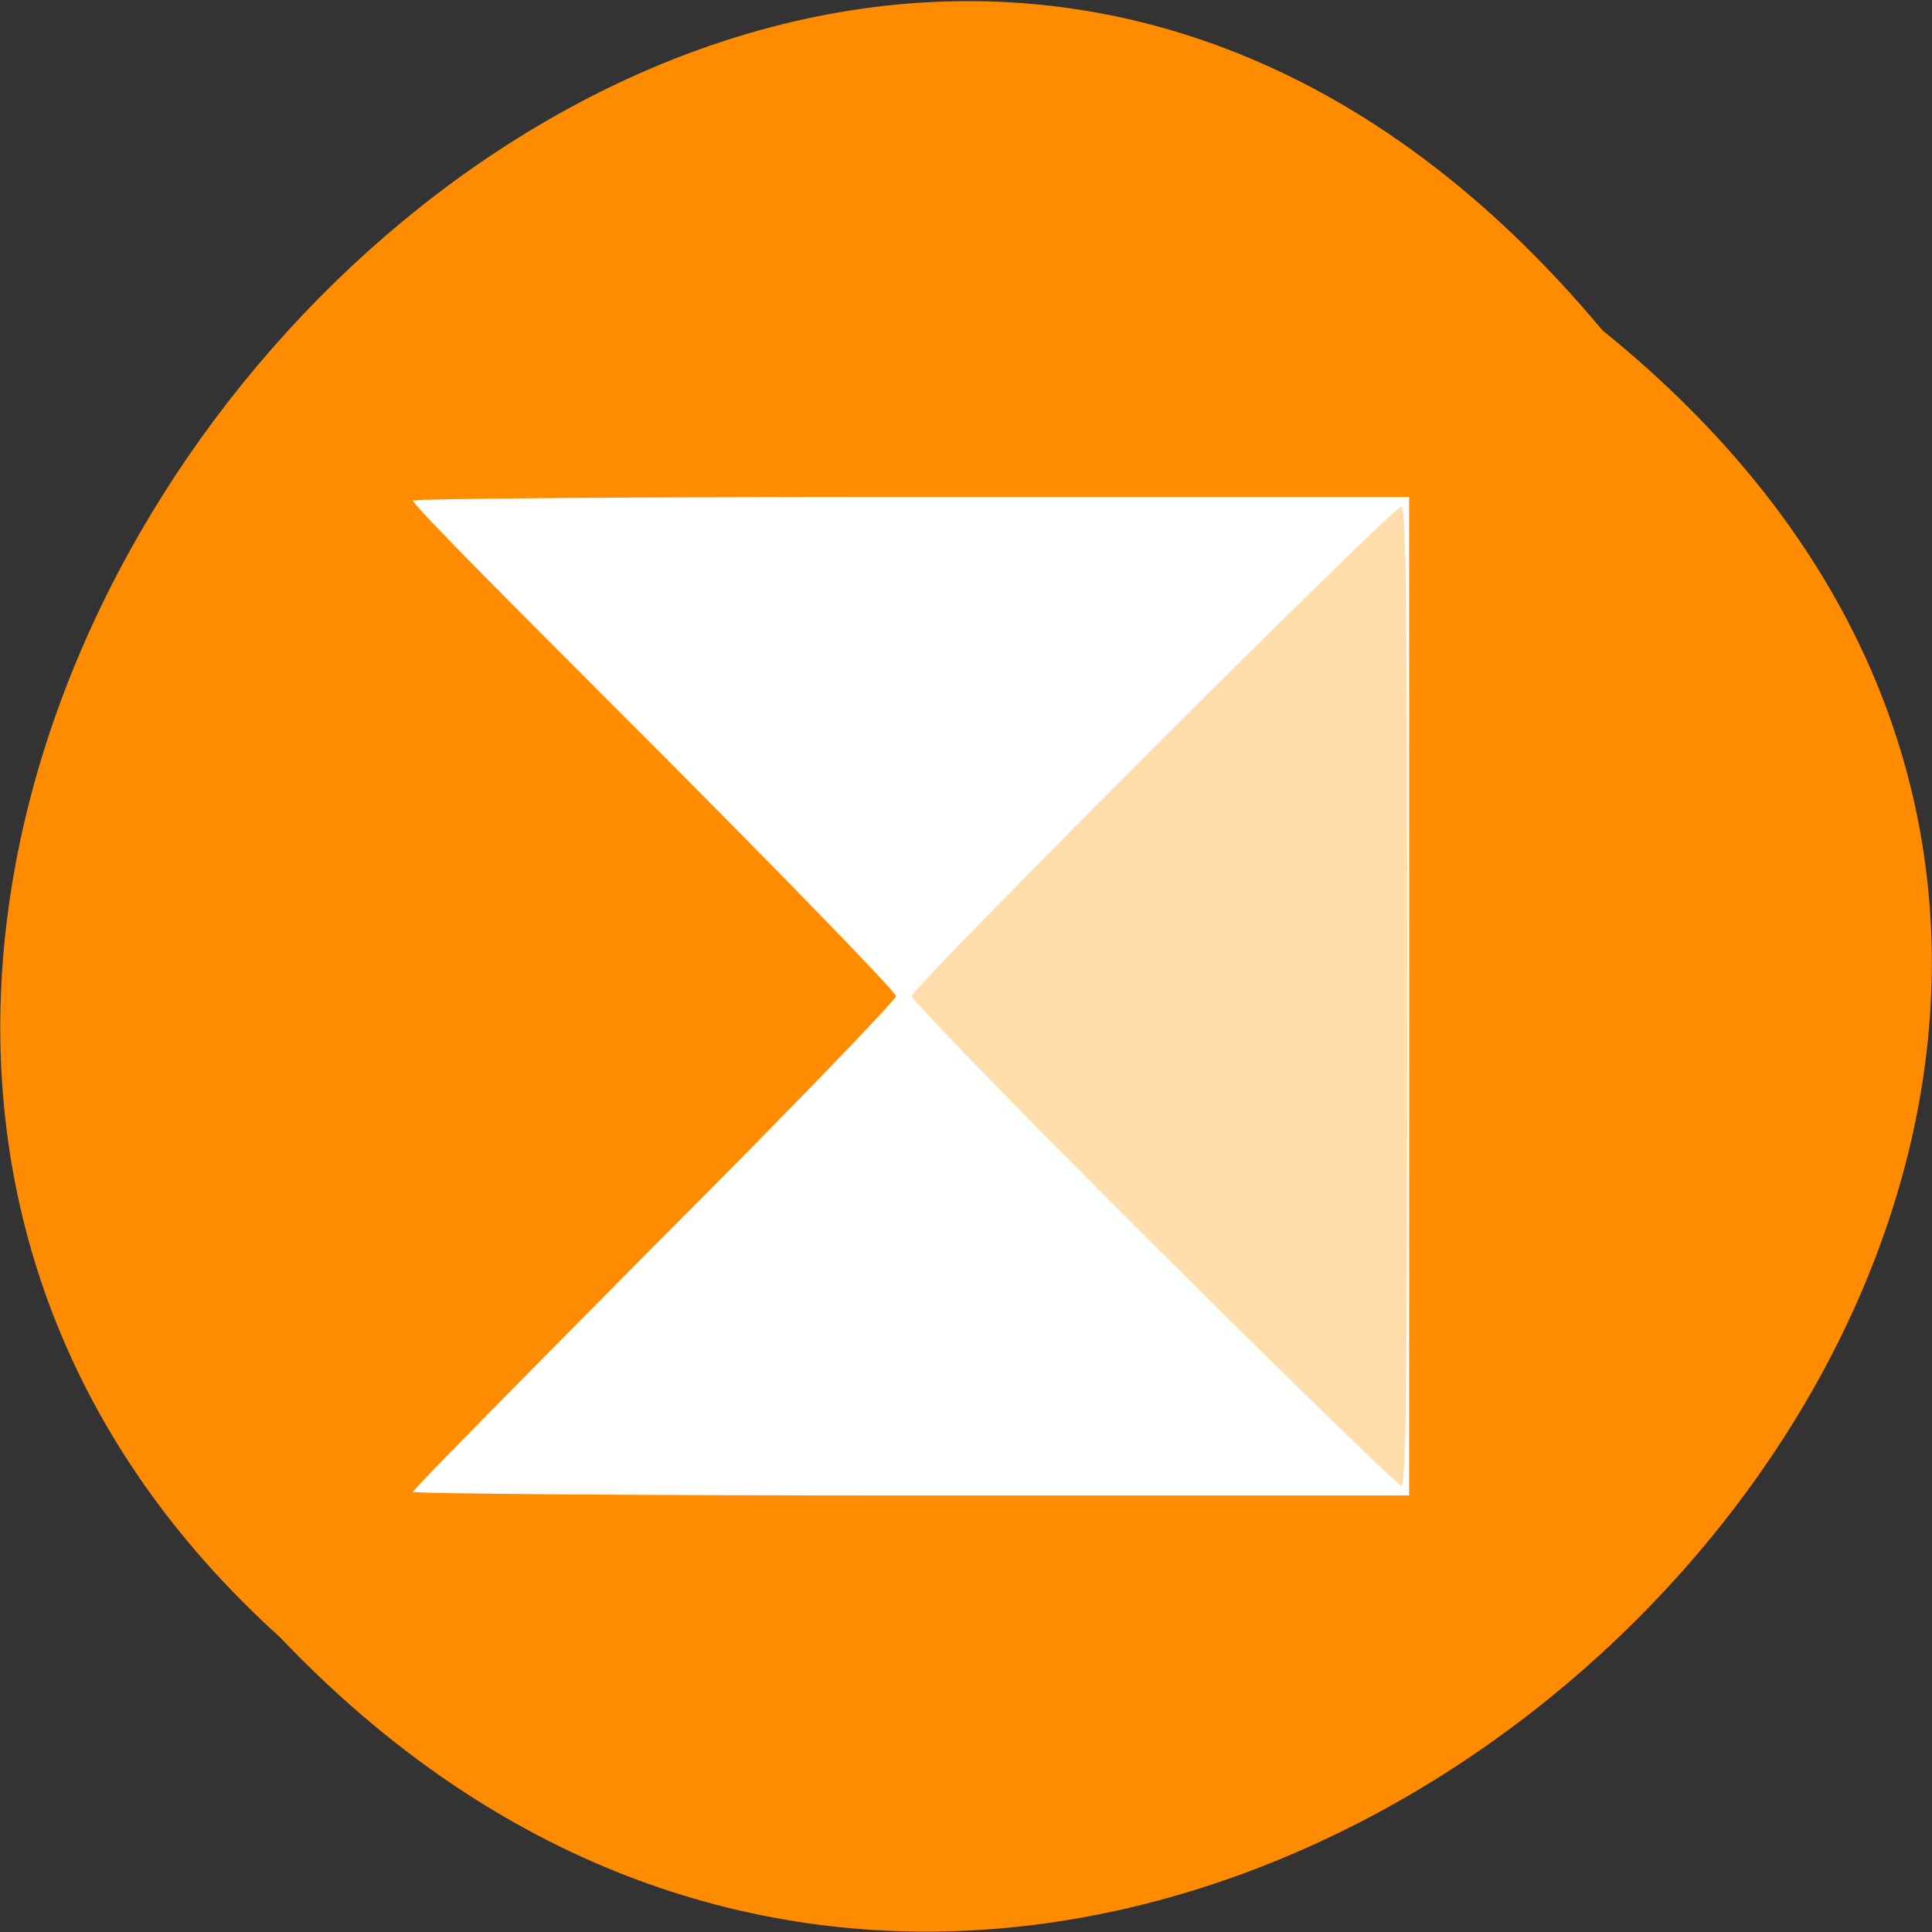 <svg xmlns="http://www.w3.org/2000/svg" viewBox="0 0 32 32"><rect x="0" y="0" width="32" height="32" fill="#333333" stroke="none"/><path d="m 26.54 5.47 c 16.23 13.1 -7.54 36.76 -21.9 21.65 c -14.4 -13 8.1 -38.2 21.9 -21.65" style="fill:#ff8c00"/><path d="m 6.84 24.71 c 0 -0.04 1.81 -1.87 4 -4.08 c 2.21 -2.21 4 -4.07 4 -4.13 c 0 -0.07 -1.81 -1.93 -4 -4.13 c -2.21 -2.21 -4 -4 -4 -4.08 c 0 -0.03 3.71 -0.06 8.25 -0.06 h 8.25 v 16.54 h -8.25 c -4.54 0 -8.25 -0.03 -8.25 -0.06" style="fill:#fff"/><path d="m 19.1 20.61 c -2.21 -2.2 -4 -4.05 -4 -4.11 c 0 -0.14 7.97 -8.11 8.11 -8.11 c 0.08 0 0.1 1.69 0.1 8.11 c 0 6.45 -0.02 8.11 -0.1 8.11 c -0.05 0 -1.9 -1.8 -4.11 -4" style="fill:#ffdeac"/></svg>